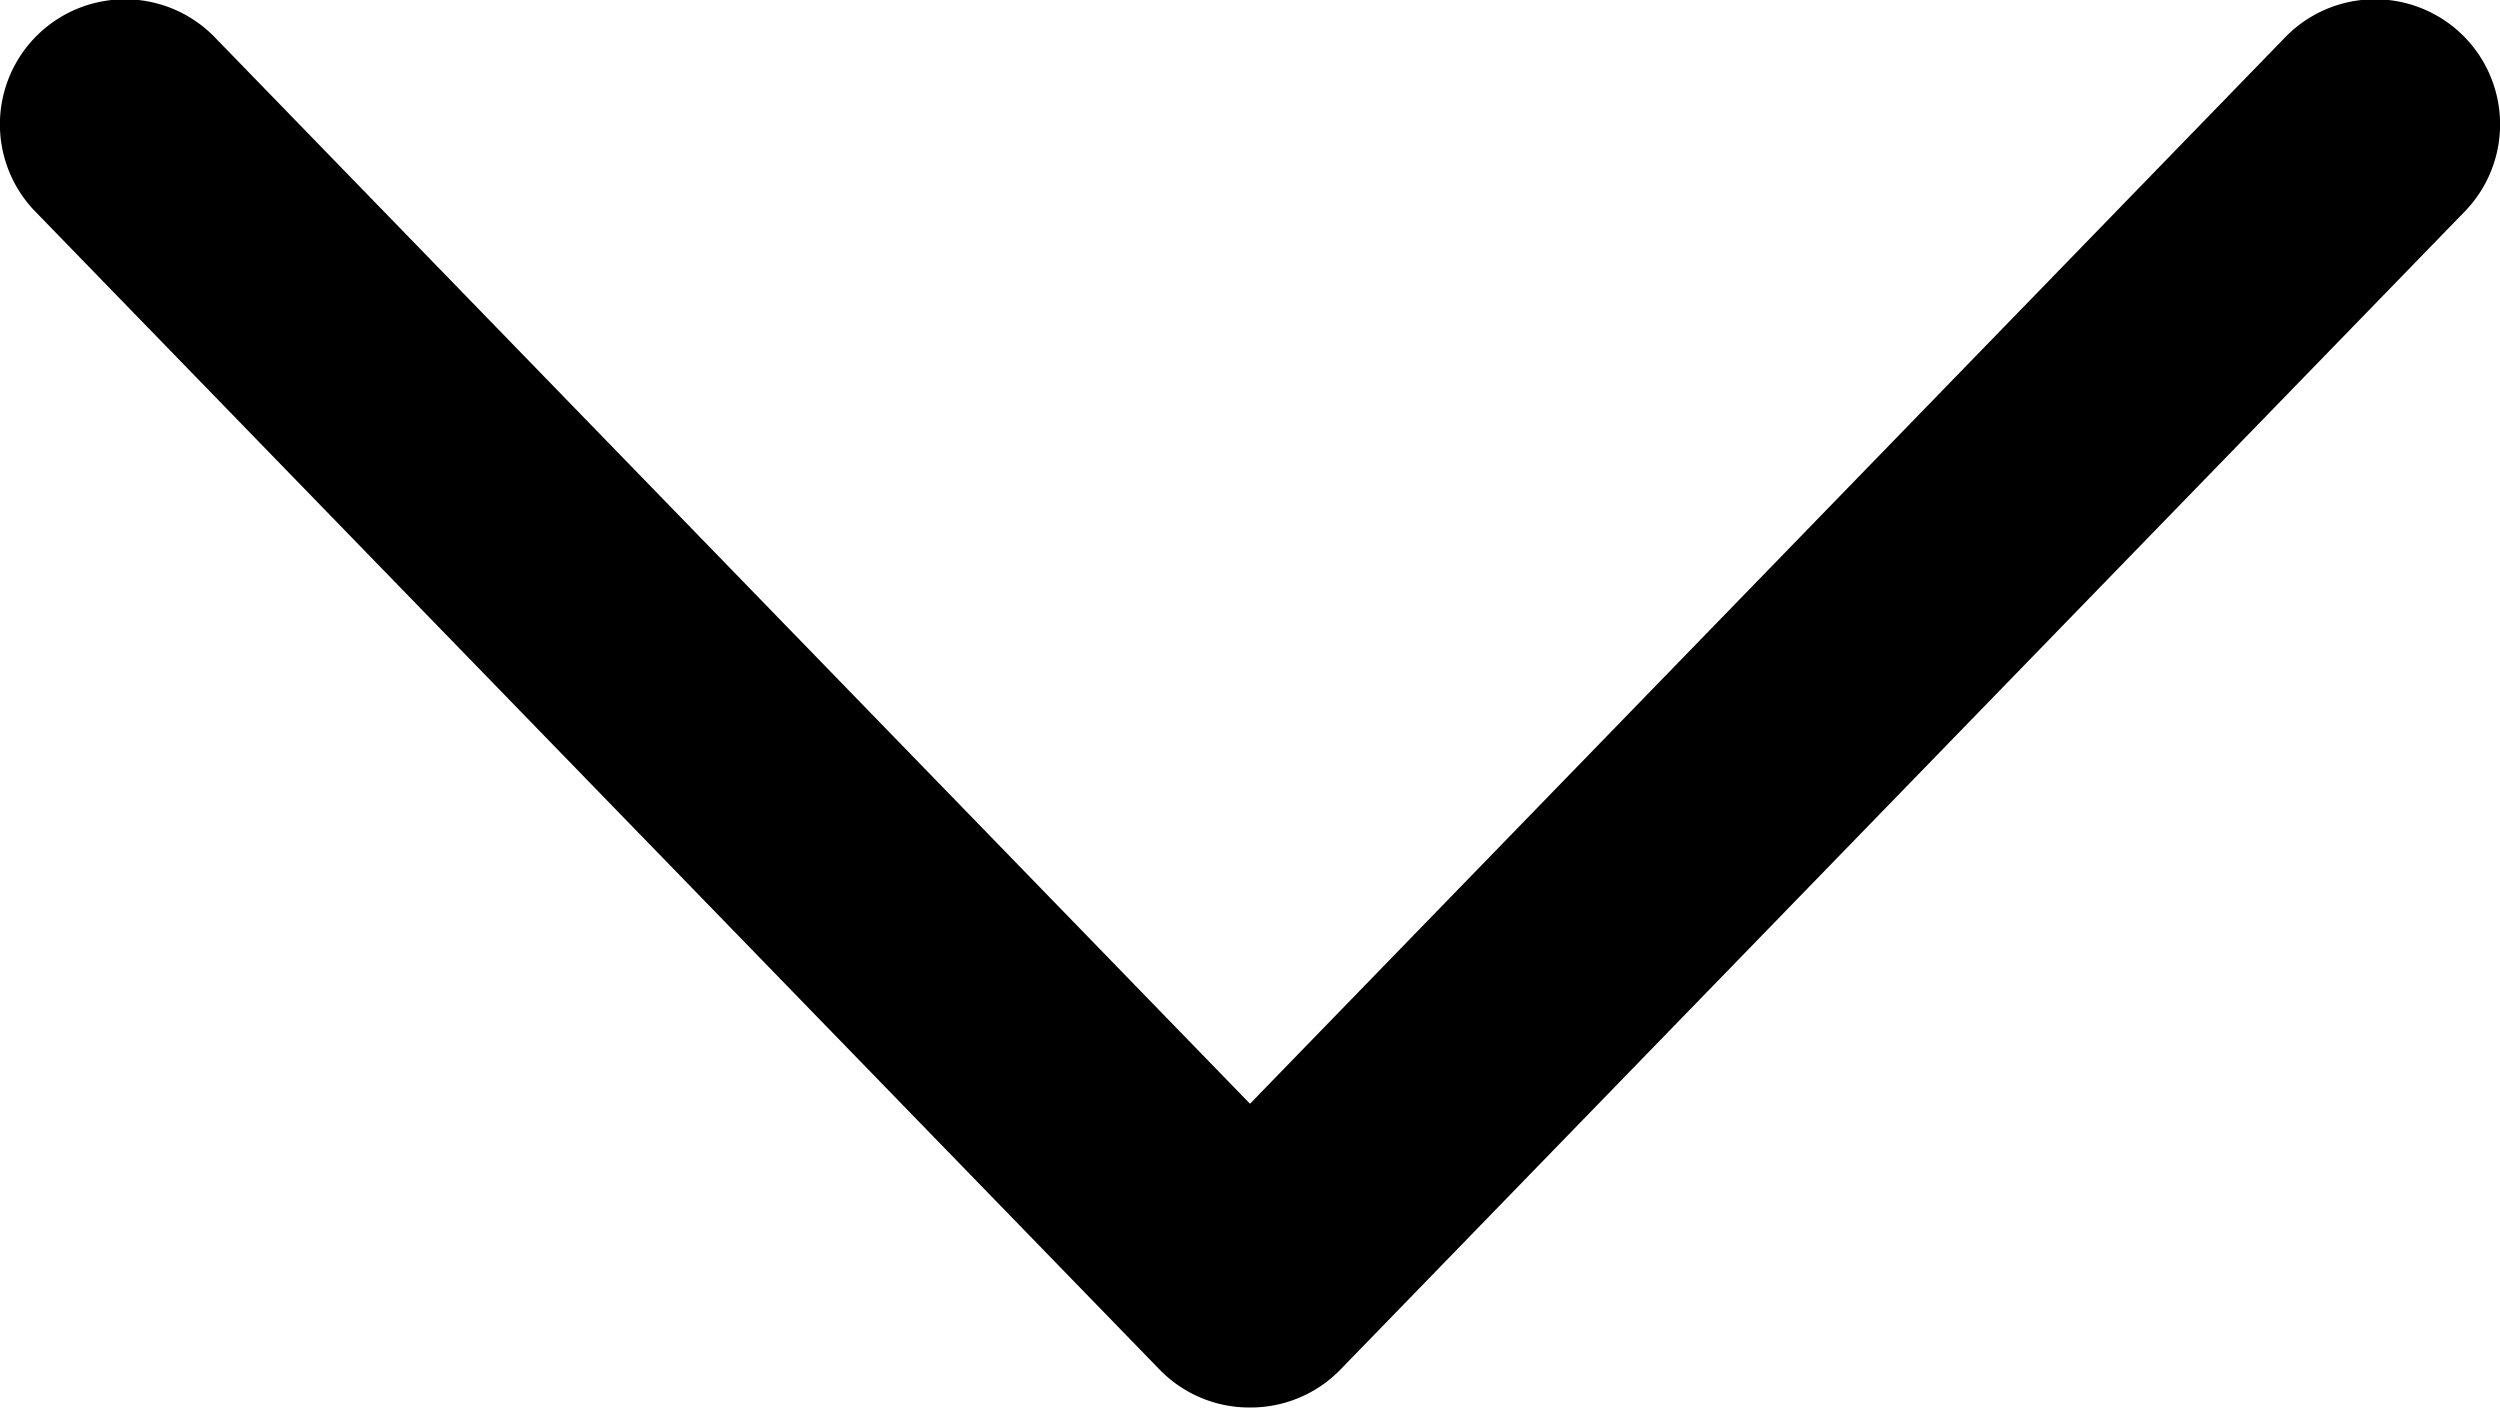 <svg viewBox="0 0 20 11.27" xmlns="http://www.w3.org/2000/svg"><path d="m10 11.26a1 1 0 0 1 -.72-.3l-9-9.27a1 1 0 0 1 1.44-1.39l8.28 8.53 8.28-8.53a1 1 0 0 1 1.44 1.39l-9 9.27a1 1 0 0 1 -.72.3z"/></svg>